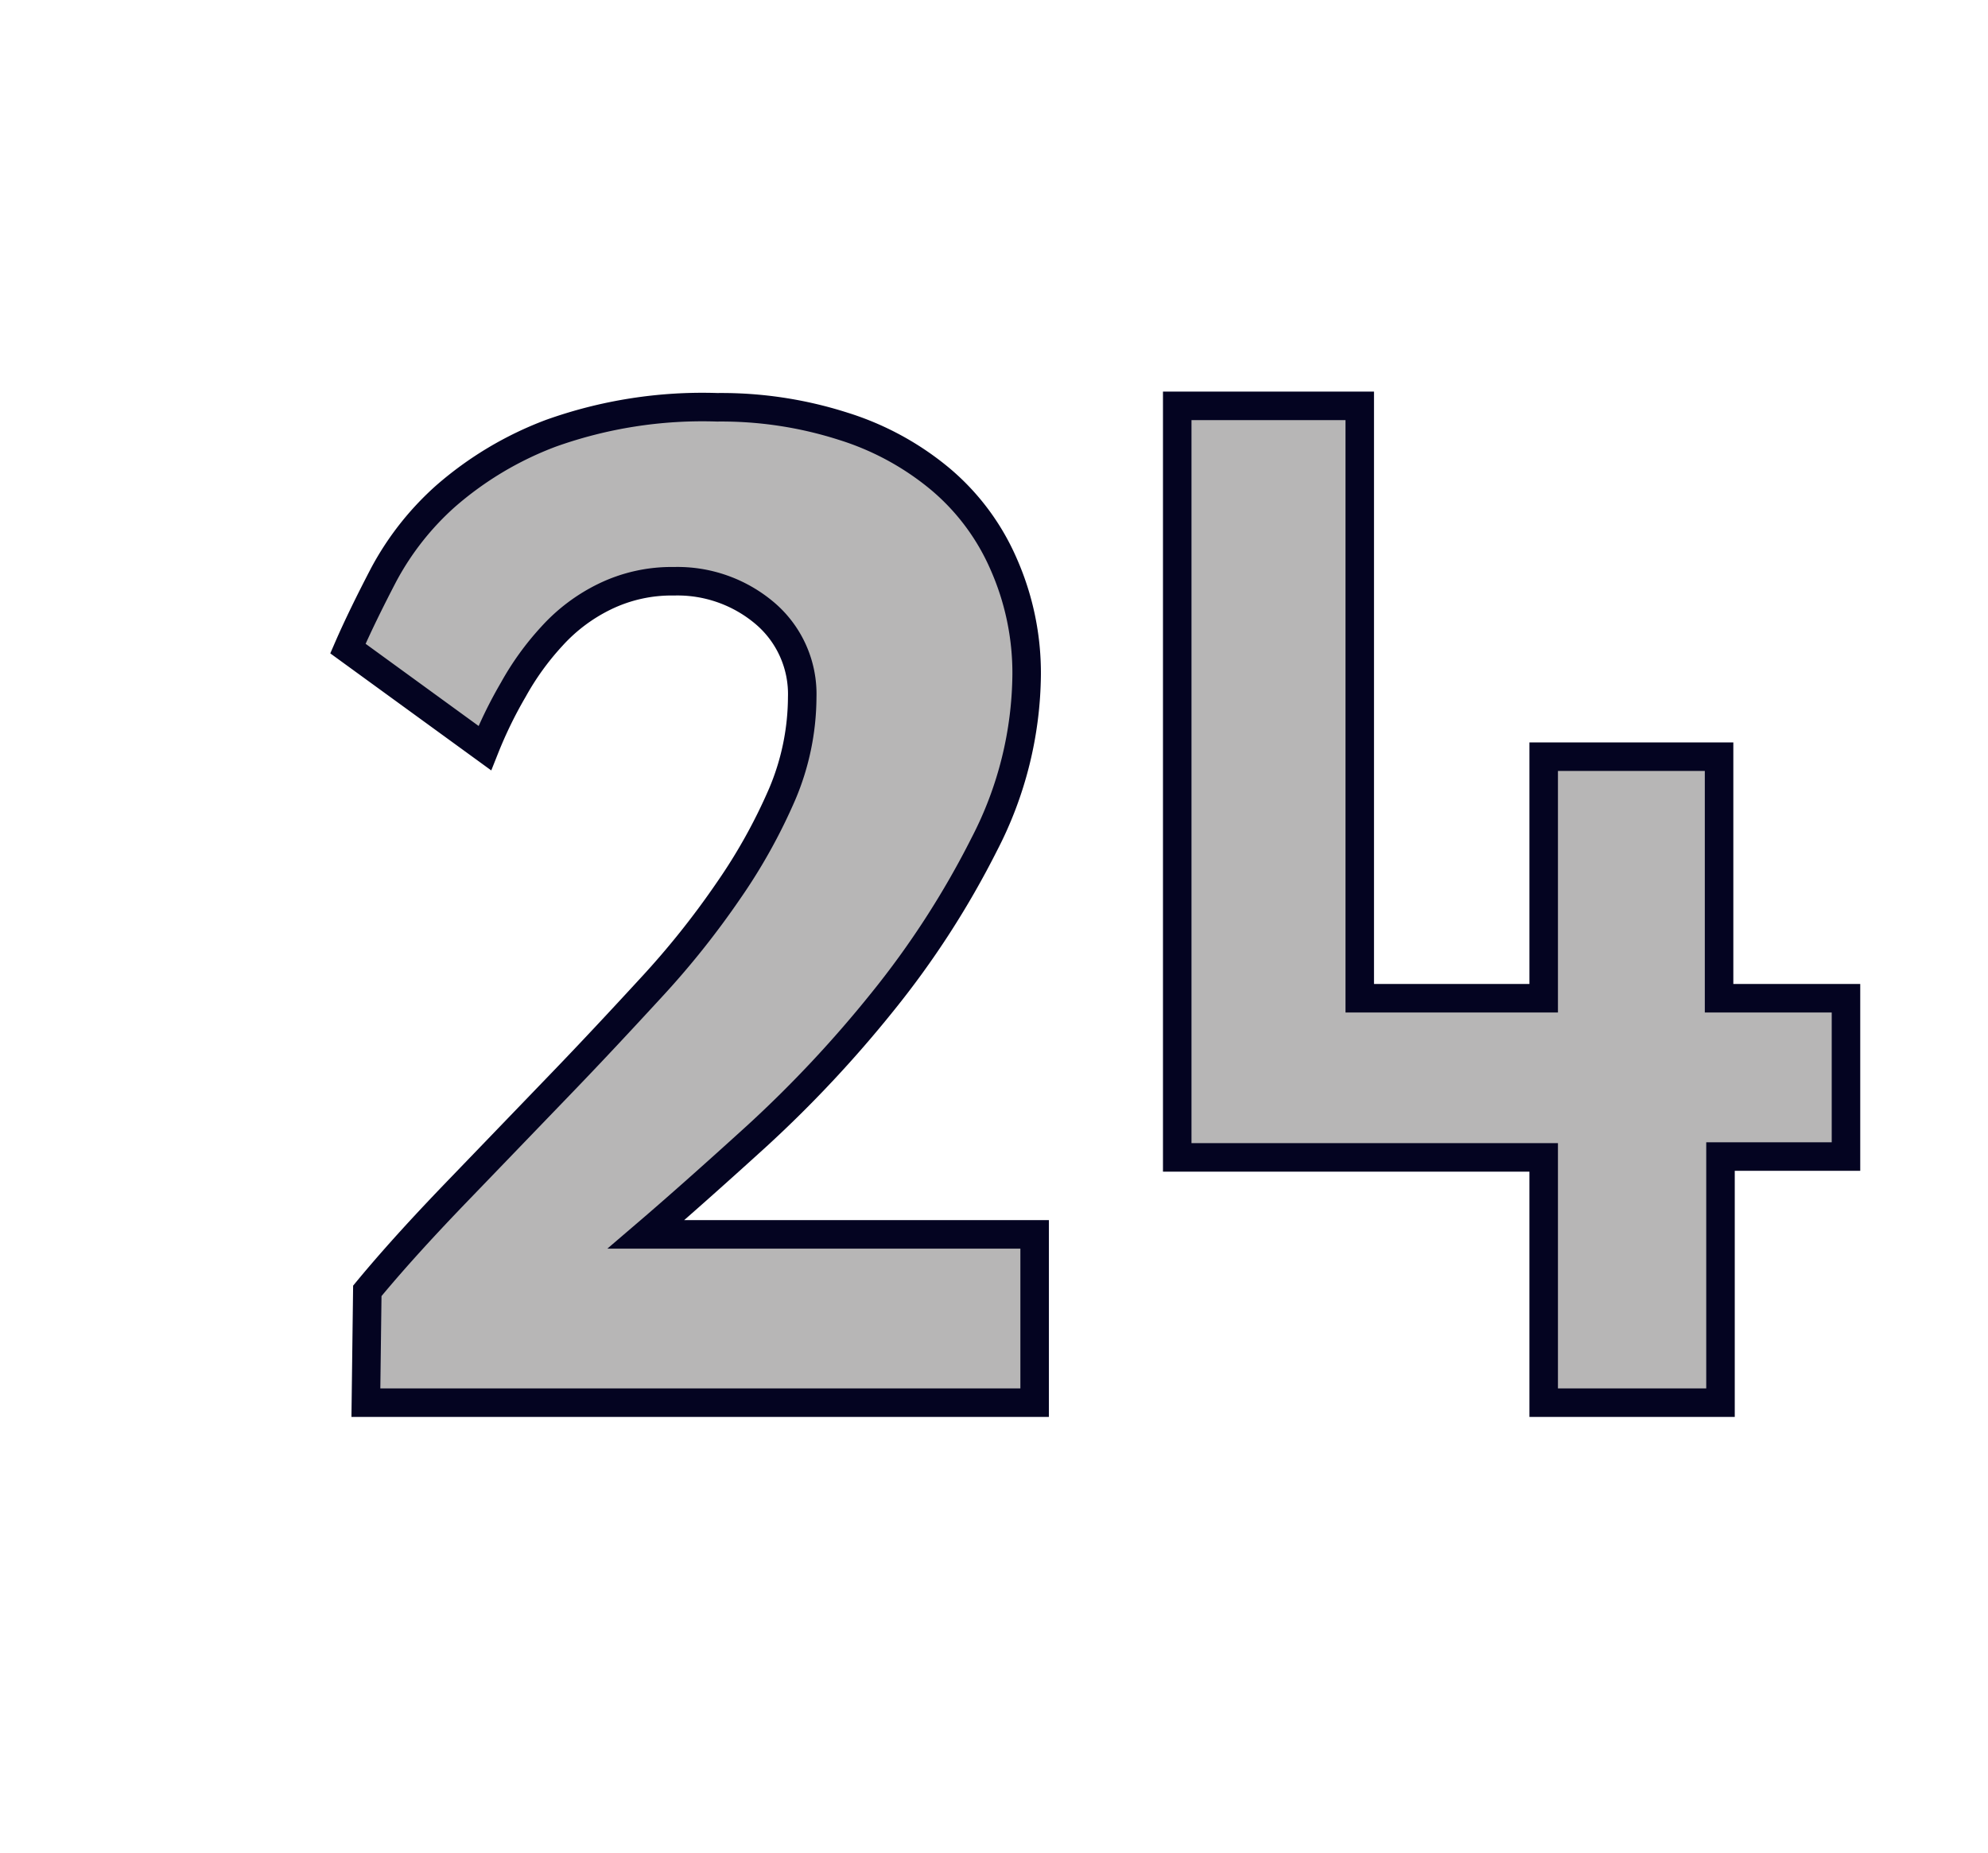 <svg id="Layer_1" data-name="Layer 1" xmlns="http://www.w3.org/2000/svg" viewBox="0 0 69.71 64.98"><defs><style>.cls-1{fill:#b7b6b6;stroke:#040421;}</style></defs><path class="cls-1" d="M12.83,49.18l.05-3.92c1-1.21,2.12-2.42,3.27-3.61l3.43-3.56c1.13-1.17,2.21-2.33,3.25-3.46a29.64,29.64,0,0,0,2.72-3.41,19.48,19.48,0,0,0,1.88-3.38,8.79,8.79,0,0,0,.7-3.39,3.72,3.72,0,0,0-1.3-2.94,4.74,4.74,0,0,0-3.2-1.13,5.36,5.36,0,0,0-2.43.54,6.08,6.08,0,0,0-1.85,1.39A9.68,9.68,0,0,0,18,24.18a15.22,15.22,0,0,0-1,2.05l-4.8-3.49c.33-.76.75-1.62,1.25-2.58a10,10,0,0,1,2.17-2.76,12.06,12.06,0,0,1,3.7-2.21,15.81,15.81,0,0,1,5.83-.91,14,14,0,0,1,4.4.66A9.93,9.93,0,0,1,33,16.82a8.11,8.11,0,0,1,2.19,2.95A9.45,9.45,0,0,1,36,23.64a13.15,13.15,0,0,1-1.48,5.95,31,31,0,0,1-3.57,5.53,42.27,42.27,0,0,1-4.4,4.7q-2.31,2.1-3.9,3.46H36.28v5.9Z"/><path class="cls-1" d="M60.33,49.18h-6.2v-8.6H41.28V14.23h6.4V35h6.45V26.53h6.15V35h4.45v5.55h-4.4Z"/></svg>
